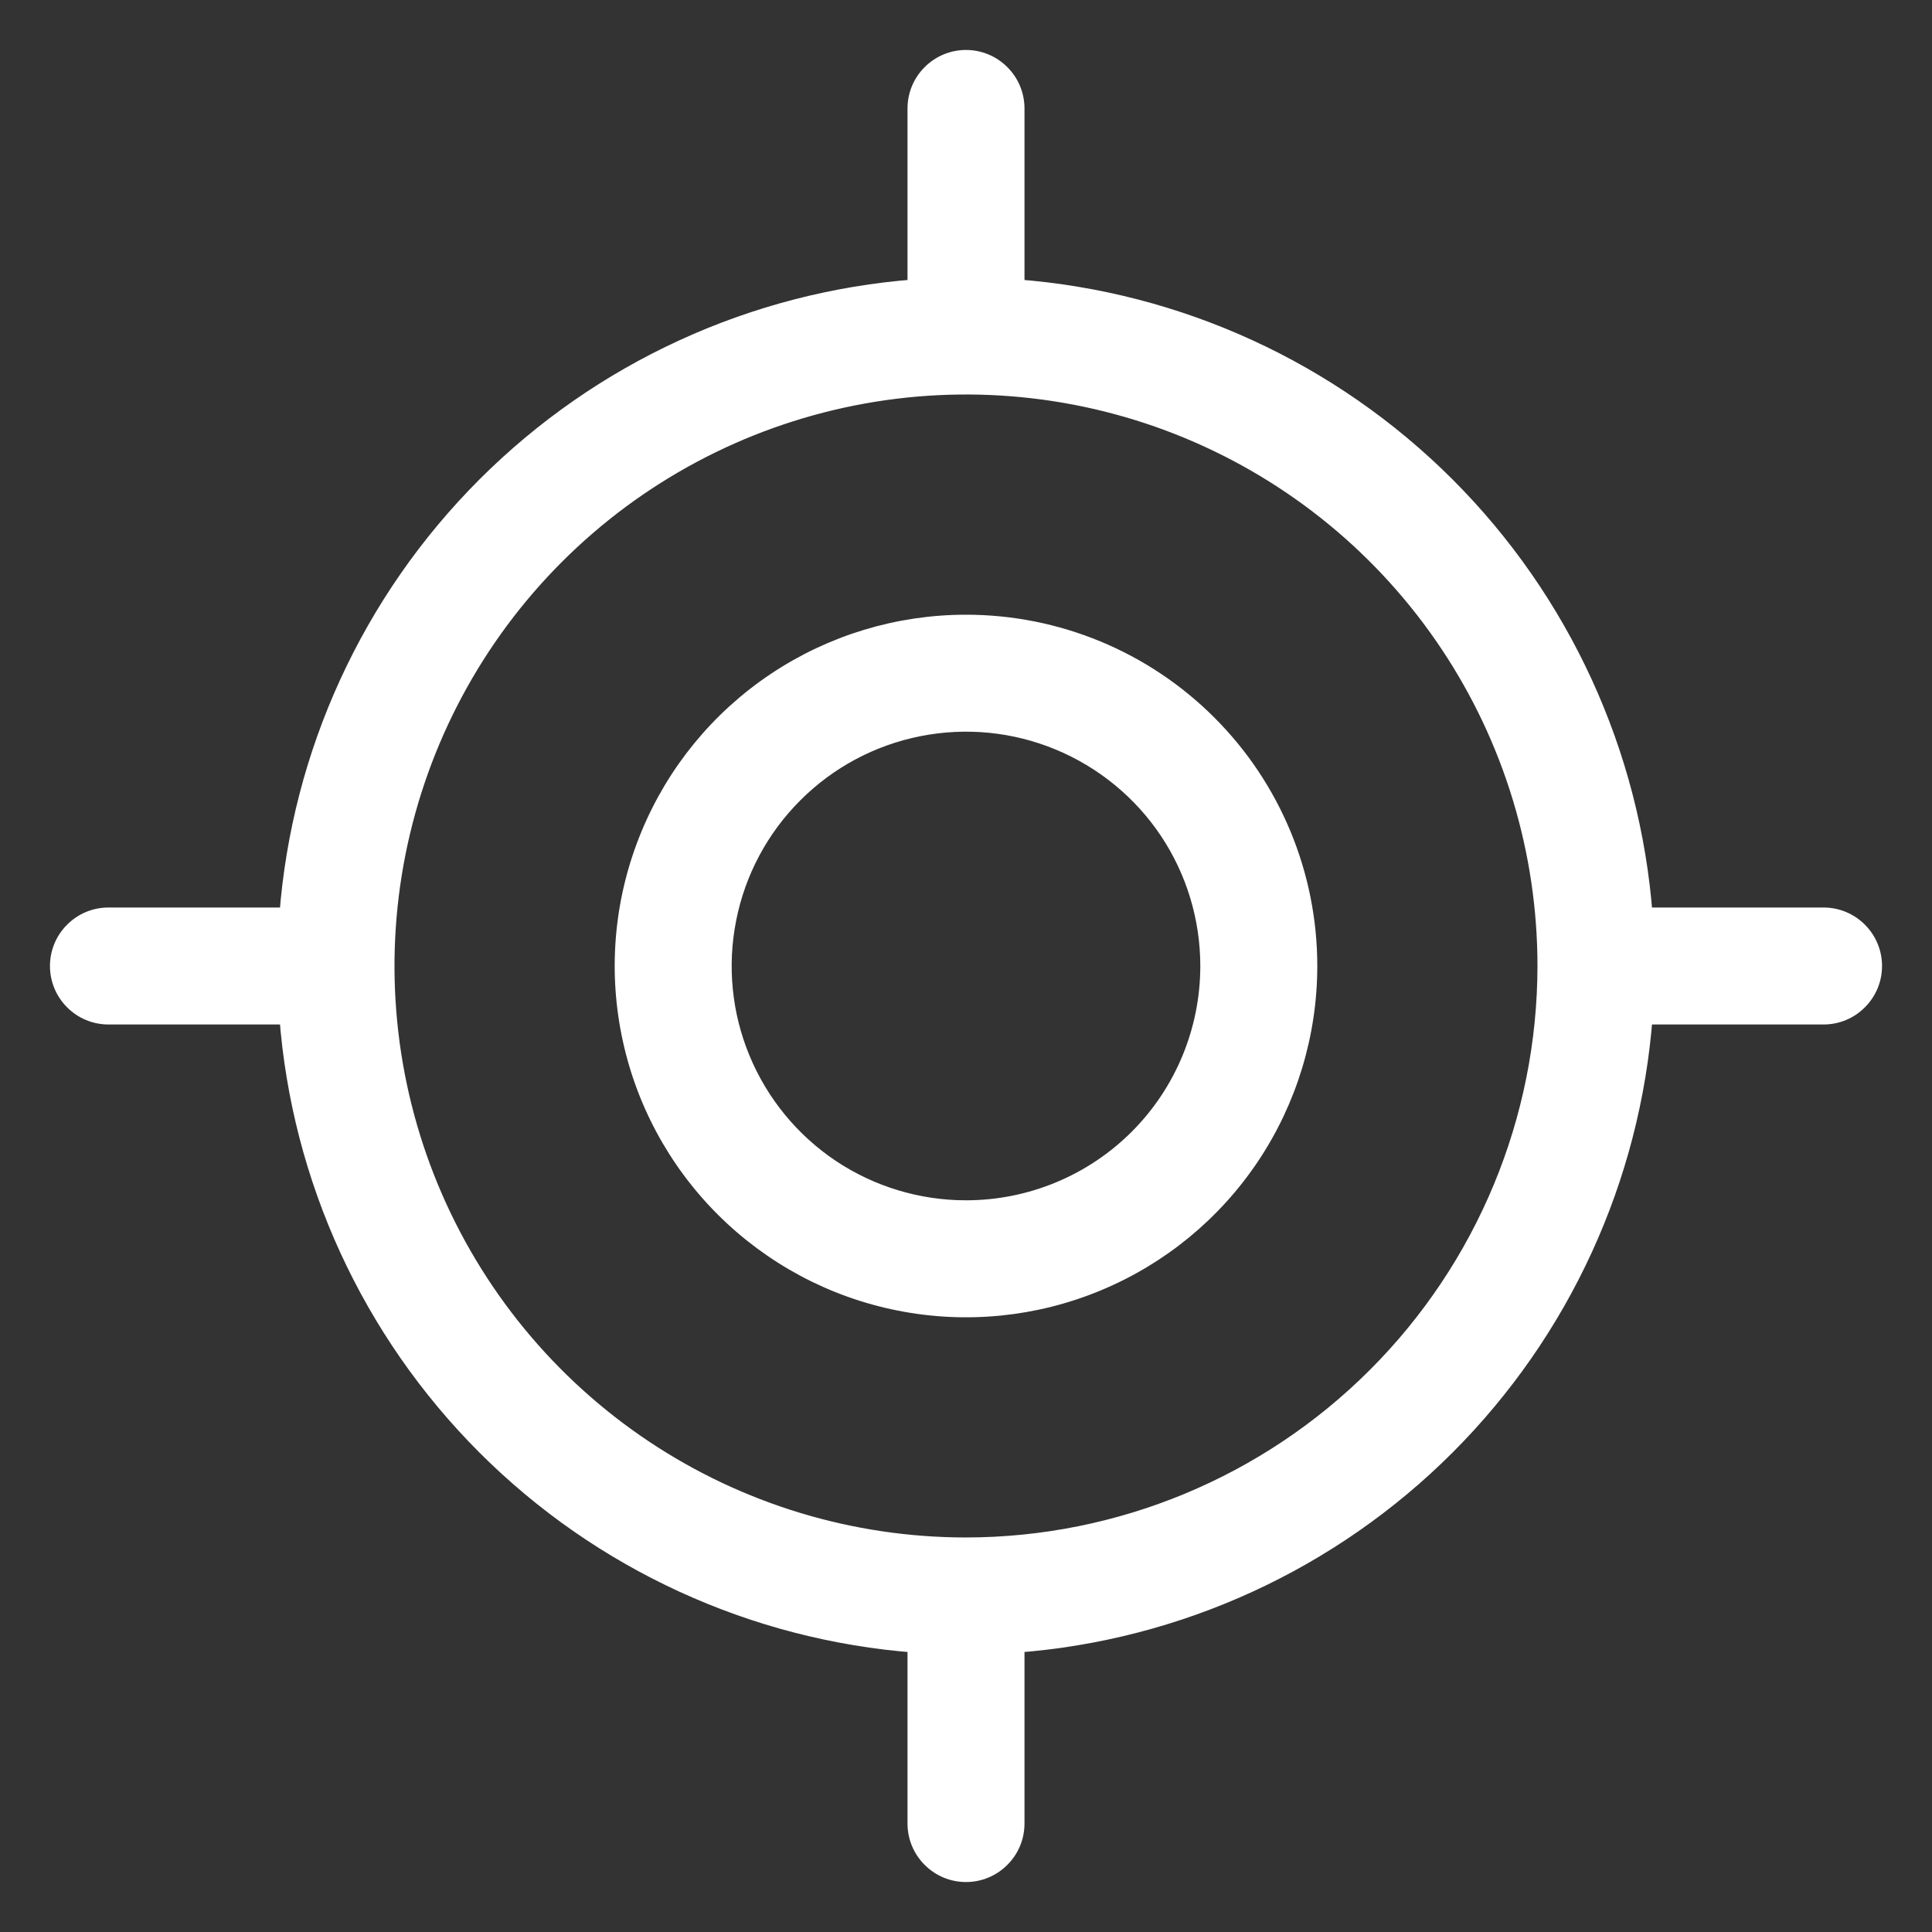 <svg width="29" height="29" viewBox="0 0 29 29" fill="none" xmlns="http://www.w3.org/2000/svg">
<rect x="0" y="0" width="29" height="29" fill="#333333" stroke="none"/>
<path d="M14.5 9.352C13.482 9.352 12.486 9.654 11.64 10.219C10.793 10.785 10.133 11.589 9.744 12.53C9.354 13.471 9.252 14.506 9.451 15.504C9.649 16.503 10.14 17.42 10.86 18.14C11.58 18.86 12.497 19.351 13.496 19.549C14.494 19.748 15.53 19.646 16.47 19.256C17.411 18.867 18.215 18.207 18.781 17.36C19.346 16.514 19.648 15.518 19.648 14.5C19.648 13.135 19.106 11.825 18.14 10.86C17.175 9.894 15.866 9.352 14.5 9.352ZM14.5 18.142C13.78 18.142 13.075 17.929 12.476 17.529C11.877 17.128 11.411 16.559 11.135 15.894C10.859 15.228 10.787 14.496 10.928 13.79C11.068 13.083 11.415 12.434 11.925 11.925C12.434 11.415 13.083 11.068 13.79 10.928C14.496 10.787 15.228 10.859 15.894 11.135C16.559 11.411 17.128 11.877 17.529 12.476C17.929 13.075 18.142 13.78 18.142 14.5C18.142 15.466 17.759 16.393 17.076 17.076C16.393 17.759 15.466 18.142 14.5 18.142Z" fill="white" stroke="white" stroke-width="0.25"/>
<path d="M27.372 13.747H24.682C24.498 11.309 23.446 9.016 21.715 7.285C19.984 5.554 17.691 4.502 15.253 4.318V1.628C15.253 1.428 15.174 1.237 15.032 1.096C14.891 0.954 14.7 0.875 14.5 0.875C14.3 0.875 14.109 0.954 13.968 1.096C13.826 1.237 13.747 1.428 13.747 1.628V4.318C11.309 4.502 9.016 5.554 7.285 7.285C5.554 9.016 4.502 11.309 4.318 13.747H1.628C1.428 13.747 1.237 13.826 1.096 13.968C0.954 14.109 0.875 14.3 0.875 14.5C0.875 14.7 0.954 14.891 1.096 15.032C1.237 15.174 1.428 15.253 1.628 15.253H4.318C4.502 17.691 5.554 19.984 7.285 21.715C9.016 23.446 11.309 24.498 13.747 24.682V27.372C13.747 27.572 13.826 27.763 13.968 27.904C14.109 28.046 14.3 28.125 14.5 28.125C14.7 28.125 14.891 28.046 15.032 27.904C15.174 27.763 15.253 27.572 15.253 27.372V24.682C17.691 24.498 19.984 23.446 21.715 21.715C23.446 19.984 24.498 17.691 24.682 15.253H27.372C27.572 15.253 27.763 15.174 27.904 15.032C28.046 14.891 28.125 14.7 28.125 14.5C28.125 14.3 28.046 14.109 27.904 13.968C27.763 13.826 27.572 13.747 27.372 13.747ZM14.5 23.203C12.778 23.203 11.096 22.693 9.665 21.737C8.233 20.78 7.118 19.421 6.459 17.831C5.8 16.24 5.628 14.49 5.964 12.802C6.3 11.114 7.129 9.563 8.346 8.346C9.563 7.129 11.114 6.3 12.802 5.964C14.49 5.628 16.24 5.8 17.831 6.459C19.421 7.118 20.78 8.233 21.737 9.665C22.693 11.096 23.203 12.778 23.203 14.5C23.201 16.807 22.283 19.02 20.651 20.651C19.02 22.283 16.807 23.201 14.5 23.203Z" fill="white" stroke="white" stroke-width="0.25"/>
</svg>
